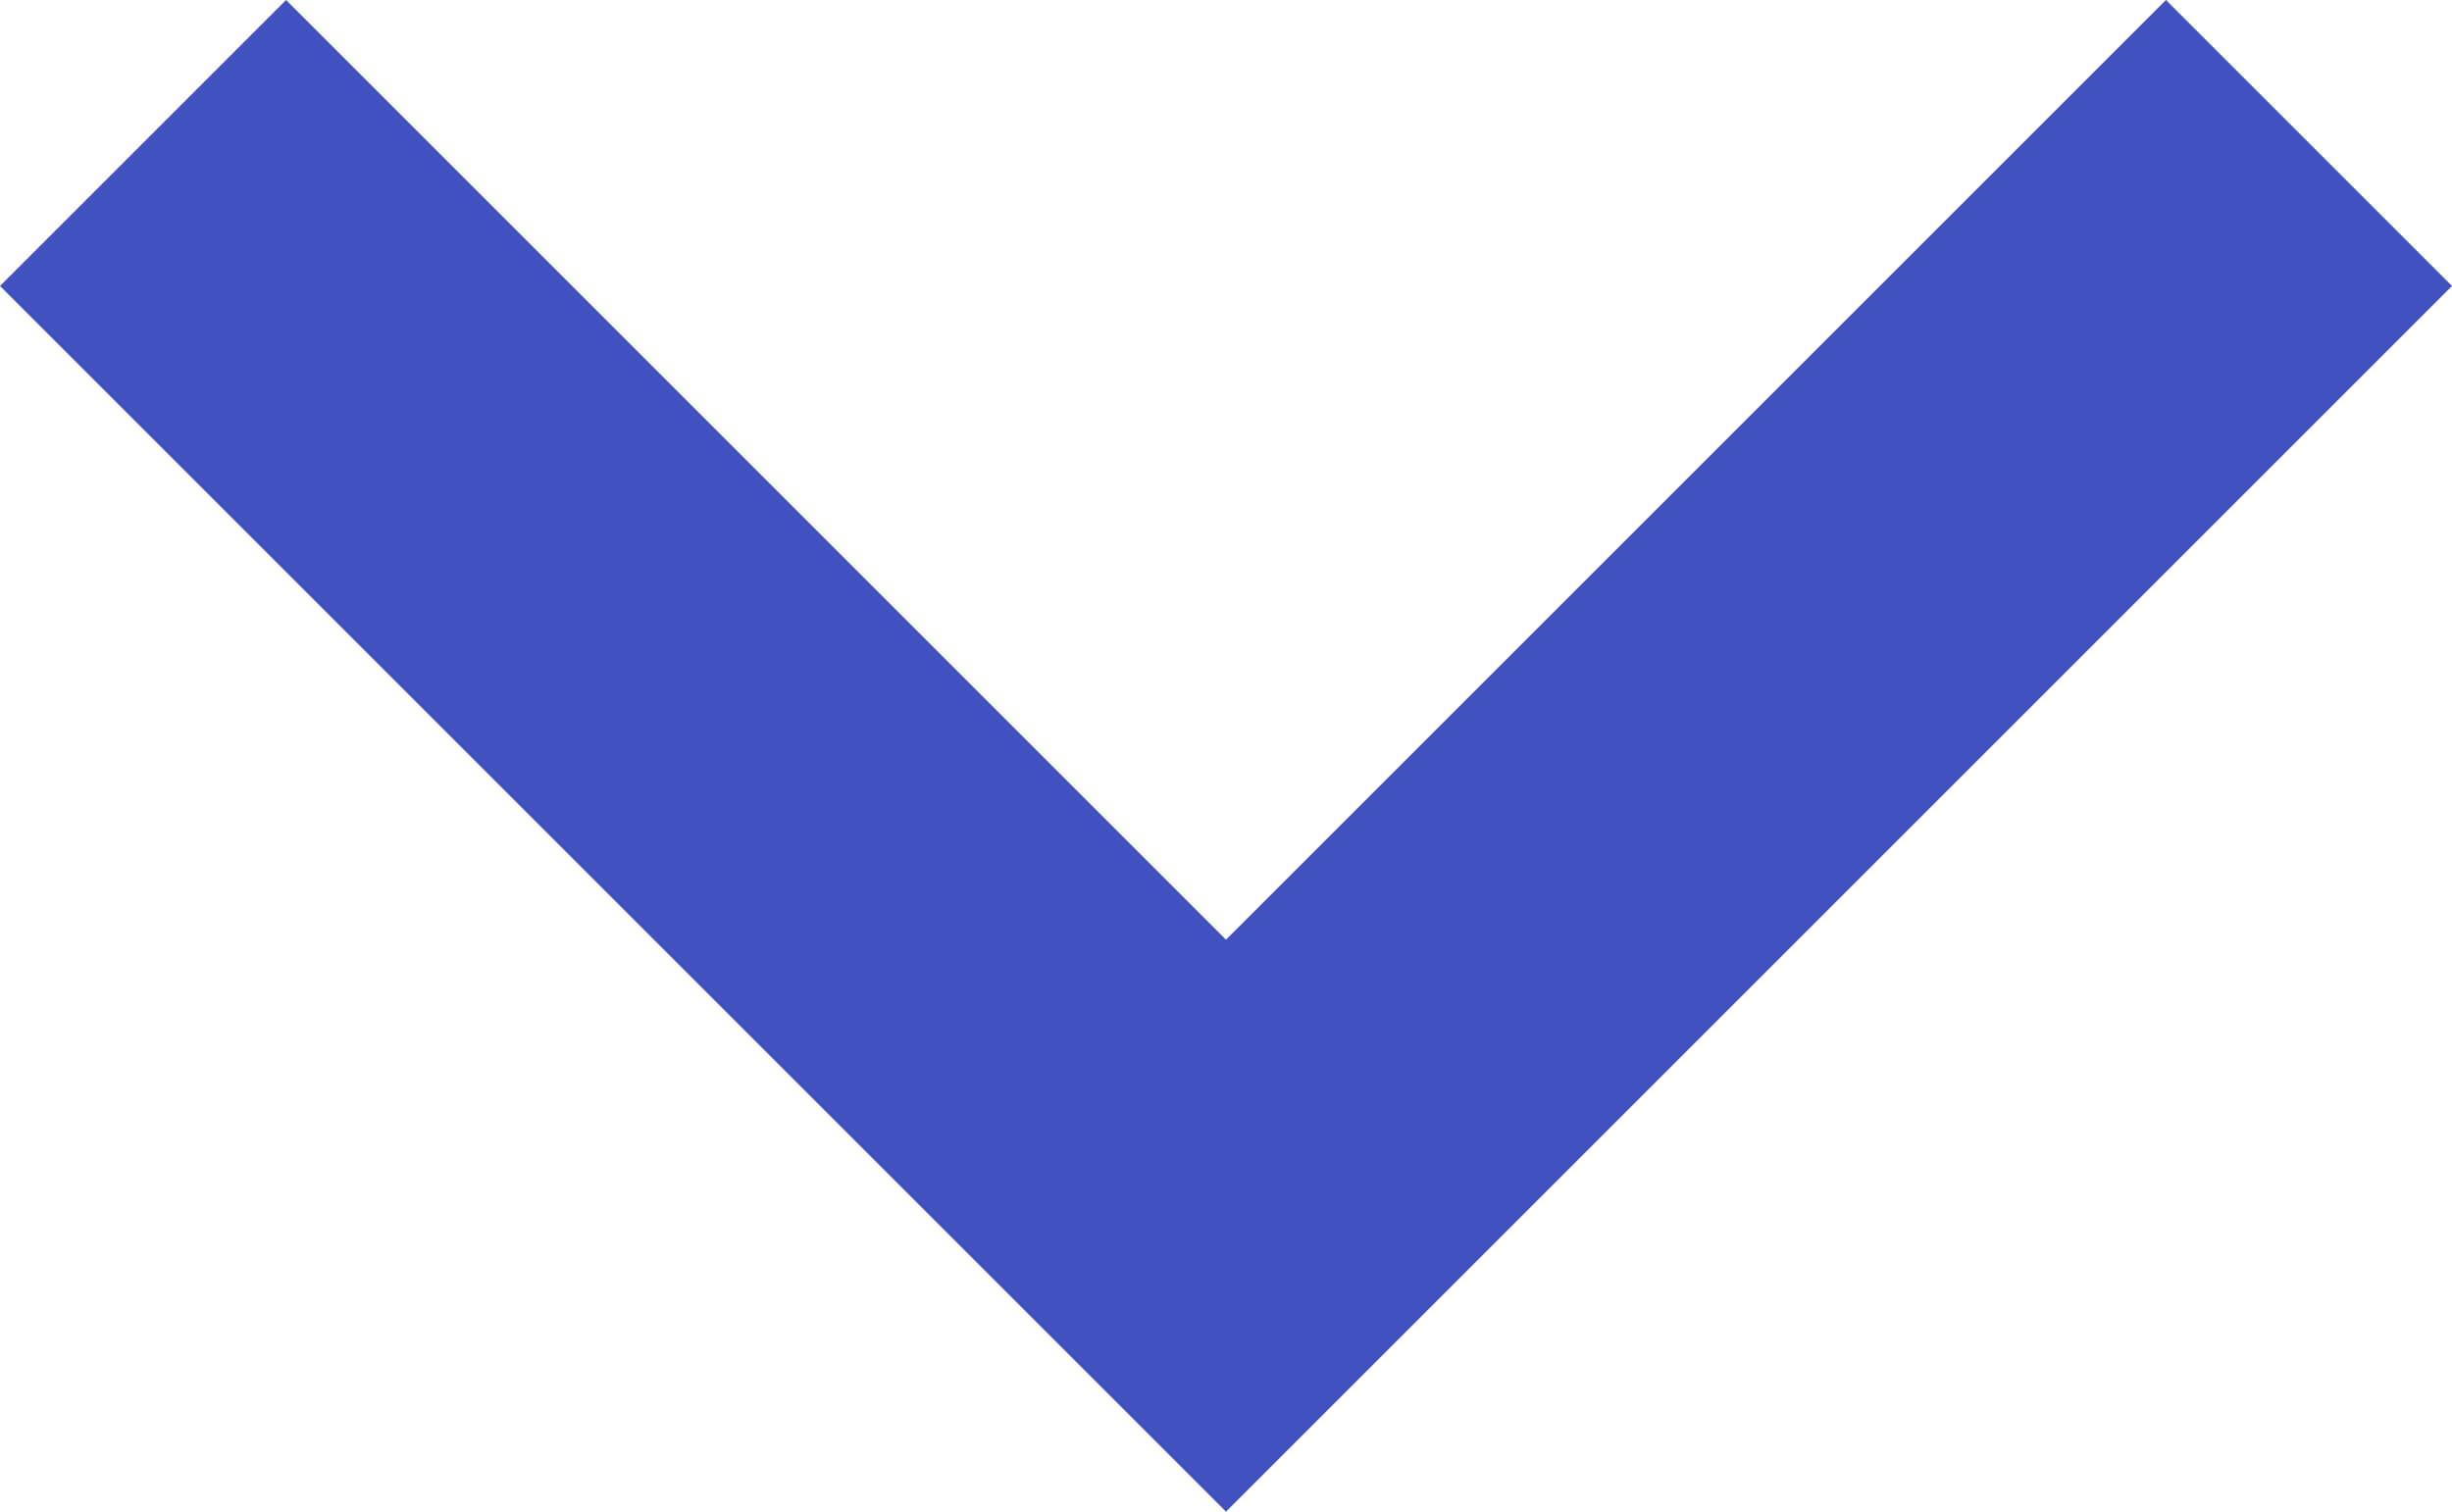 <svg xmlns="http://www.w3.org/2000/svg" viewBox="0 0 6 3.7"><defs><style>.a{fill:#4152C0;}</style></defs><path class="a" d="M9,8,6,11l.7.7L9,9.4l2.3,2.3L12,11Z" transform="translate(12 11.7) rotate(180)"/></svg>
